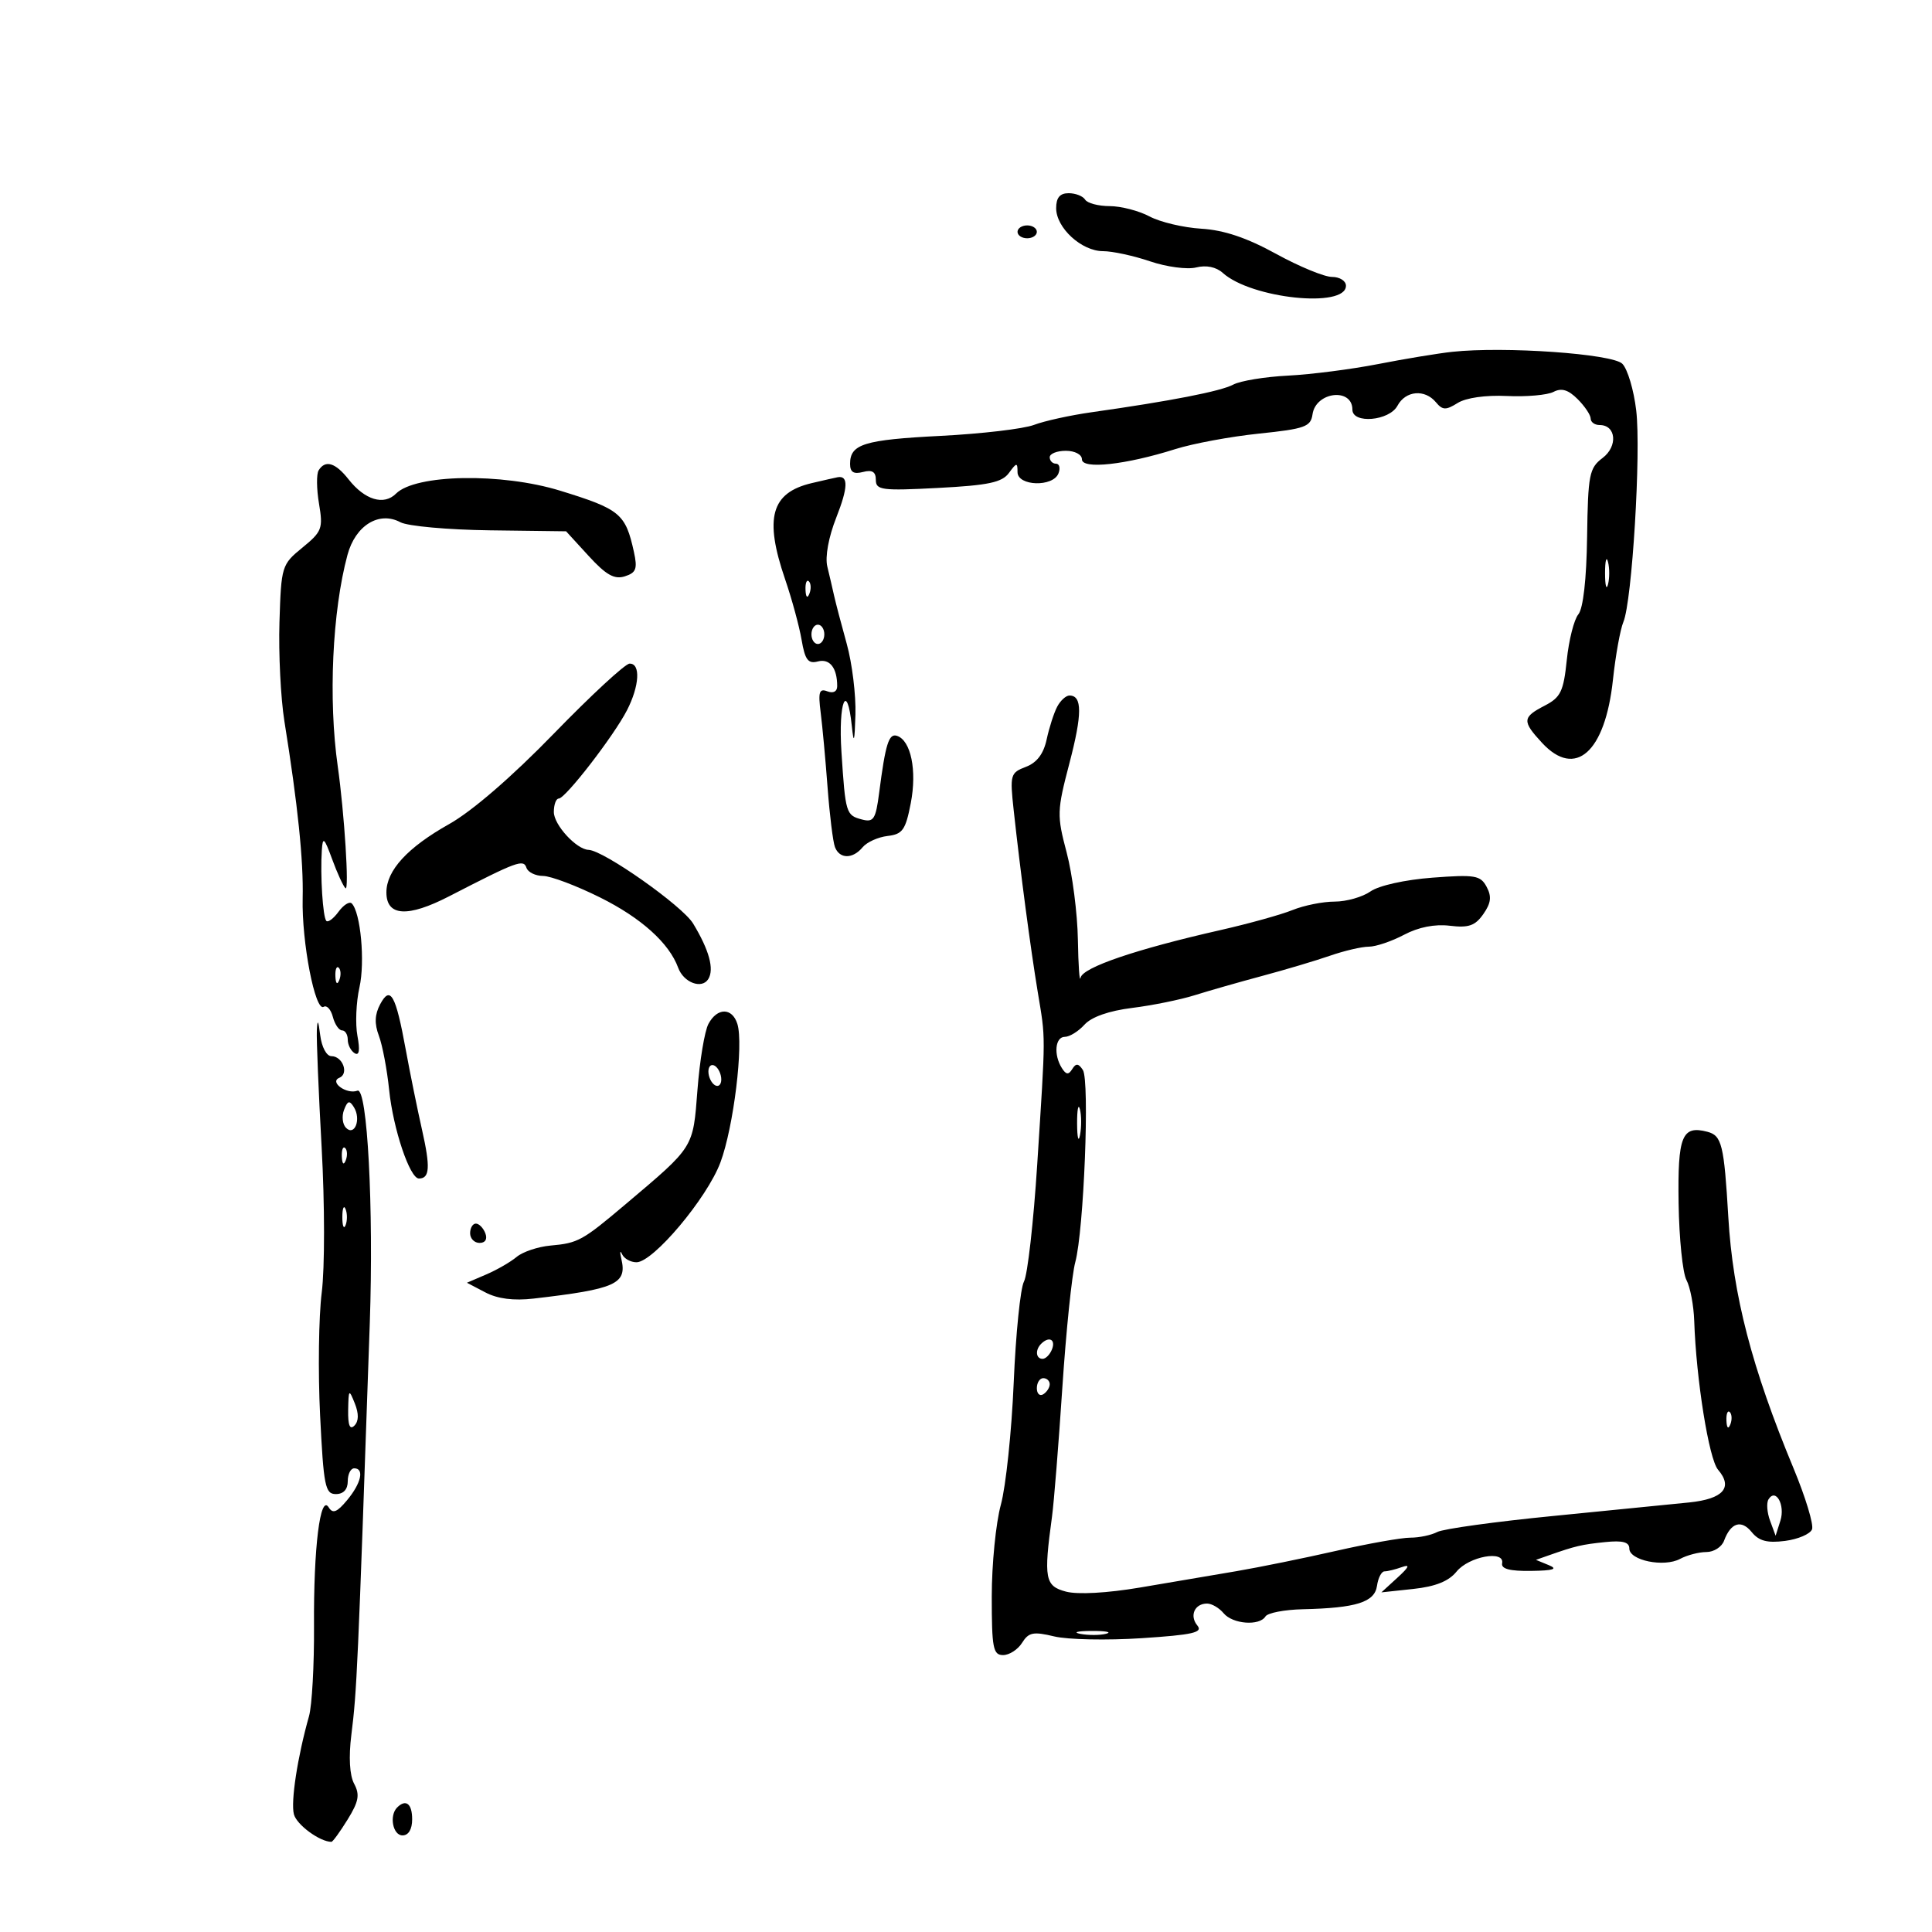 <svg xmlns="http://www.w3.org/2000/svg" width="300" height="300" viewBox="0 0 300 300" version="1.1">
	<path d="M 164 32.326 C 164 35.384, 167.944 39, 171.280 39 C 172.737 39, 176.023 39.711, 178.581 40.579 C 181.140 41.448, 184.358 41.876, 185.734 41.531 C 187.305 41.136, 188.842 41.450, 189.868 42.374 C 194.306 46.374, 209 47.907, 209 44.370 C 209 43.616, 208.025 43, 206.833 43 C 205.641 43, 201.728 41.385, 198.137 39.411 C 193.609 36.922, 190.060 35.729, 186.554 35.515 C 183.774 35.346, 180.150 34.489, 178.500 33.610 C 176.850 32.731, 174.064 32.010, 172.309 32.006 C 170.554 32.003, 168.840 31.550, 168.500 31 C 168.160 30.450, 167.009 30, 165.941 30 C 164.576 30, 164 30.690, 164 32.326 M 158 36 C 158 36.550, 158.675 37, 159.500 37 C 160.325 37, 161 36.550, 161 36 C 161 35.450, 160.325 35, 159.500 35 C 158.675 35, 158 35.450, 158 36 M 225.500 54.631 C 223.300 54.868, 218.125 55.723, 214 56.530 C 209.875 57.337, 203.575 58.145, 200 58.326 C 196.425 58.506, 192.600 59.134, 191.500 59.721 C 189.558 60.758, 181.790 62.274, 169.494 64.014 C 166.191 64.481, 162.169 65.365, 160.556 65.979 C 158.943 66.592, 152.421 67.359, 146.062 67.683 C 134.160 68.289, 132 68.957, 132 72.029 C 132 73.320, 132.552 73.668, 134 73.290 C 135.438 72.914, 136 73.259, 136 74.520 C 136 76.104, 136.929 76.224, 145.668 75.767 C 153.487 75.358, 155.591 74.913, 156.668 73.439 C 157.867 71.799, 158 71.786, 158 73.309 C 158 75.499, 163.531 75.665, 164.362 73.500 C 164.678 72.675, 164.501 72, 163.969 72 C 163.436 72, 163 71.550, 163 71 C 163 70.450, 164.125 70, 165.500 70 C 166.905 70, 168 70.579, 168 71.321 C 168 72.918, 174.779 72.178, 182.500 69.738 C 185.250 68.869, 191.100 67.785, 195.500 67.329 C 202.635 66.590, 203.533 66.266, 203.808 64.335 C 204.309 60.824, 210 60.155, 210 63.607 C 210 65.861, 215.735 65.364, 217 63 C 218.256 60.653, 221.244 60.384, 222.969 62.463 C 223.999 63.704, 224.510 63.722, 226.342 62.578 C 227.642 61.765, 230.687 61.333, 234 61.490 C 237.025 61.633, 240.277 61.346, 241.227 60.852 C 242.473 60.204, 243.518 60.518, 244.977 61.977 C 246.090 63.090, 247 64.450, 247 65 C 247 65.550, 247.627 66, 248.393 66 C 250.957 66, 251.250 69.303, 248.846 71.116 C 246.780 72.675, 246.582 73.683, 246.444 83.378 C 246.350 89.969, 245.837 94.491, 245.081 95.402 C 244.415 96.205, 243.609 99.390, 243.290 102.480 C 242.785 107.374, 242.342 108.289, 239.855 109.575 C 236.373 111.376, 236.330 111.985, 239.452 115.354 C 244.624 120.934, 249.251 116.817, 250.456 105.565 C 250.862 101.771, 251.592 97.729, 252.076 96.583 C 253.430 93.384, 254.837 70.218, 254.071 63.731 C 253.697 60.558, 252.726 57.297, 251.913 56.485 C 250.364 54.936, 233.594 53.759, 225.500 54.631 M 49.477 73.037 C 49.125 73.607, 49.152 75.938, 49.536 78.216 C 50.186 82.061, 50.001 82.551, 46.953 85.038 C 43.739 87.661, 43.664 87.906, 43.394 96.609 C 43.243 101.499, 43.588 108.425, 44.162 112 C 46.245 124.975, 47.137 133.621, 46.998 139.489 C 46.838 146.287, 48.941 157.154, 50.260 156.339 C 50.741 156.042, 51.382 156.744, 51.684 157.899 C 51.986 159.055, 52.631 160, 53.117 160 C 53.602 160, 54 160.648, 54 161.441 C 54 162.234, 54.479 163.178, 55.064 163.539 C 55.778 163.981, 55.922 163.096, 55.501 160.848 C 55.156 159.007, 55.298 155.618, 55.815 153.319 C 56.706 149.360, 55.999 141.665, 54.617 140.283 C 54.266 139.933, 53.346 140.512, 52.571 141.571 C 51.797 142.630, 50.943 143.273, 50.673 142.998 C 50.129 142.447, 49.713 135.897, 49.974 132 C 50.117 129.855, 50.345 130.057, 51.579 133.425 C 52.369 135.584, 53.299 137.609, 53.645 137.925 C 54.250 138.479, 53.473 126.224, 52.446 119 C 50.966 108.598, 51.595 94.933, 53.956 86.164 C 55.189 81.586, 58.861 79.320, 62.175 81.094 C 63.308 81.700, 69.560 82.265, 76.068 82.348 L 87.901 82.500 91.409 86.331 C 94.112 89.282, 95.400 90.008, 97.019 89.494 C 98.784 88.934, 99.011 88.325, 98.433 85.696 C 97.129 79.759, 96.295 79.066, 87 76.200 C 77.886 73.390, 64.518 73.625, 61.494 76.649 C 59.612 78.531, 56.651 77.642, 54.132 74.441 C 52.081 71.833, 50.513 71.360, 49.477 73.037 M 126.049 75.017 C 119.733 76.504, 118.647 80.416, 121.906 89.933 C 122.955 92.995, 124.109 97.232, 124.470 99.350 C 125.004 102.475, 125.481 103.108, 126.999 102.710 C 128.843 102.228, 130 103.709, 130 106.550 C 130 107.385, 129.390 107.703, 128.469 107.350 C 127.211 106.867, 127.026 107.450, 127.432 110.631 C 127.703 112.759, 128.187 118.003, 128.507 122.285 C 128.828 126.567, 129.343 130.730, 129.652 131.535 C 130.369 133.403, 132.411 133.415, 133.951 131.559 C 134.608 130.767, 136.351 129.980, 137.823 129.809 C 140.154 129.540, 140.620 128.880, 141.426 124.703 C 142.404 119.640, 141.449 114.978, 139.287 114.261 C 138.014 113.838, 137.499 115.487, 136.509 123.144 C 135.985 127.202, 135.652 127.722, 133.870 127.256 C 131.363 126.600, 131.283 126.339, 130.659 116.750 C 130.156 109.025, 131.526 105.625, 132.272 112.750 C 132.576 115.659, 132.702 115.259, 132.832 110.968 C 132.924 107.925, 132.316 102.975, 131.480 99.968 C 130.645 96.961, 129.762 93.600, 129.519 92.500 C 129.276 91.400, 128.802 89.363, 128.465 87.974 C 128.097 86.458, 128.659 83.403, 129.869 80.333 C 131.685 75.725, 131.751 73.810, 130.083 74.102 C 129.762 74.159, 127.947 74.570, 126.049 75.017 M 249.232 89 C 249.232 90.925, 249.438 91.713, 249.689 90.750 C 249.941 89.787, 249.941 88.213, 249.689 87.250 C 249.438 86.287, 249.232 87.075, 249.232 89 M 125.079 91.583 C 125.127 92.748, 125.364 92.985, 125.683 92.188 C 125.972 91.466, 125.936 90.603, 125.604 90.271 C 125.272 89.939, 125.036 90.529, 125.079 91.583 M 126 98.500 C 126 99.325, 126.450 100, 127 100 C 127.550 100, 128 99.325, 128 98.500 C 128 97.675, 127.550 97, 127 97 C 126.450 97, 126 97.675, 126 98.500 M 86 113.915 C 79.496 120.614, 73.310 125.961, 69.745 127.963 C 63.278 131.596, 60 135.164, 60 138.567 C 60 142.293, 63.297 142.498, 69.750 139.173 C 80.317 133.730, 81.285 133.374, 81.747 134.750 C 81.978 135.438, 83.142 136.008, 84.333 136.017 C 85.525 136.026, 89.506 137.529, 93.179 139.356 C 99.561 142.531, 103.909 146.444, 105.307 150.273 C 106.150 152.580, 108.984 153.644, 109.983 152.028 C 110.933 150.490, 110.124 147.531, 107.625 143.403 C 105.967 140.665, 93.746 132.054, 91.395 131.967 C 89.501 131.896, 86 128.082, 86 126.090 C 86 124.940, 86.343 124, 86.763 124 C 87.793 124, 95.302 114.286, 97.353 110.300 C 99.307 106.503, 99.500 102.980, 97.750 103.050 C 97.063 103.077, 91.775 107.967, 86 113.915 M 164.153 109.750 C 163.649 110.713, 162.917 112.989, 162.526 114.810 C 162.042 117.063, 161.010 118.426, 159.294 119.078 C 156.893 119.991, 156.804 120.306, 157.400 125.768 C 158.458 135.460, 160.009 147.184, 161.134 154 C 162.387 161.585, 162.391 159.991, 161.059 180.801 C 160.486 189.766, 159.560 197.953, 159.003 198.994 C 158.446 200.035, 157.728 207.100, 157.408 214.693 C 157.087 222.287, 156.189 230.819, 155.412 233.654 C 154.636 236.489, 154 242.901, 154 247.904 C 154 255.919, 154.209 257, 155.759 257 C 156.727 257, 158.055 256.142, 158.709 255.094 C 159.726 253.465, 160.452 253.321, 163.700 254.102 C 165.790 254.605, 171.894 254.729, 177.265 254.378 C 185.217 253.859, 186.825 253.494, 185.929 252.414 C 184.664 250.890, 185.498 249, 187.437 249 C 188.162 249, 189.315 249.675, 190 250.500 C 191.408 252.196, 195.563 252.516, 196.500 251 C 196.840 250.450, 199.454 249.947, 202.309 249.882 C 210.610 249.692, 213.456 248.793, 213.820 246.244 C 213.995 245.010, 214.521 244, 214.988 244 C 215.455 244, 216.661 243.705, 217.668 243.344 C 219.009 242.864, 218.830 243.301, 217 244.975 L 214.500 247.262 219.461 246.730 C 222.892 246.362, 224.959 245.534, 226.166 244.043 C 228.080 241.680, 233.668 240.660, 233.250 242.750 C 233.077 243.617, 234.455 243.978, 237.750 243.930 C 241.233 243.878, 241.967 243.640, 240.500 243.037 L 238.500 242.215 240.500 241.511 C 244.638 240.056, 245.595 239.831, 249.250 239.455 C 251.965 239.175, 253 239.451, 253 240.455 C 253 242.306, 258.374 243.406, 260.876 242.067 C 261.972 241.480, 263.812 241, 264.966 241 C 266.119 241, 267.353 240.213, 267.708 239.250 C 268.748 236.433, 270.389 235.916, 272 237.899 C 273.127 239.287, 274.415 239.628, 277.182 239.272 C 279.207 239.011, 281.093 238.200, 281.373 237.470 C 281.653 236.740, 280.359 232.474, 278.496 227.991 C 272.024 212.413, 269.080 201.074, 268.372 189 C 267.712 177.746, 267.364 176.329, 265.122 175.742 C 261.169 174.708, 260.492 176.392, 260.652 186.855 C 260.736 192.307, 261.284 197.662, 261.869 198.755 C 262.454 199.848, 262.999 202.713, 263.079 205.121 C 263.382 214.206, 265.360 226.563, 266.774 228.213 C 269.147 230.980, 267.596 232.750, 262.320 233.297 C 259.669 233.572, 250.157 234.518, 241.183 235.399 C 232.208 236.281, 224.108 237.400, 223.183 237.887 C 222.257 238.374, 220.375 238.771, 219 238.768 C 217.625 238.766, 212.450 239.685, 207.500 240.812 C 202.550 241.938, 195.575 243.359, 192 243.969 C 188.425 244.579, 181.688 245.723, 177.028 246.510 C 171.918 247.374, 167.355 247.626, 165.528 247.146 C 162.259 246.287, 162.041 245.116, 163.355 235.500 C 163.655 233.300, 164.377 224.300, 164.958 215.500 C 165.539 206.700, 166.443 197.925, 166.966 196 C 168.305 191.069, 169.226 167.779, 168.146 166.143 C 167.459 165.103, 167.075 165.070, 166.500 166 C 165.925 166.930, 165.549 166.896, 164.890 165.857 C 163.577 163.784, 163.838 161, 165.345 161 C 166.085 161, 167.460 160.149, 168.402 159.108 C 169.490 157.906, 172.190 156.958, 175.807 156.508 C 178.938 156.118, 183.300 155.233, 185.500 154.541 C 187.700 153.848, 192.425 152.498, 196 151.540 C 199.575 150.583, 204.315 149.170, 206.533 148.400 C 208.752 147.630, 211.458 147, 212.548 147 C 213.638 147, 216.098 146.169, 218.015 145.154 C 220.257 143.966, 222.793 143.466, 225.127 143.749 C 228.048 144.104, 229.060 143.752, 230.329 141.940 C 231.525 140.233, 231.649 139.213, 230.844 137.709 C 229.889 135.924, 229.054 135.783, 222.425 136.284 C 218.172 136.606, 214.113 137.508, 212.810 138.420 C 211.570 139.289, 209.066 140, 207.245 140 C 205.425 140, 202.488 140.588, 200.718 141.306 C 198.948 142.024, 193.900 143.427, 189.500 144.425 C 176.388 147.397, 168.105 150.219, 167.791 151.822 C 167.631 152.638, 167.443 149.974, 167.373 145.903 C 167.304 141.831, 166.521 135.754, 165.634 132.397 C 164.099 126.589, 164.120 125.918, 166.062 118.503 C 168.061 110.872, 168.062 108, 166.067 108 C 165.519 108, 164.658 108.787, 164.153 109.750 M 52.079 151.583 C 52.127 152.748, 52.364 152.985, 52.683 152.188 C 52.972 151.466, 52.936 150.603, 52.604 150.271 C 52.272 149.939, 52.036 150.529, 52.079 151.583 M 59.037 155.931 C 58.183 157.527, 58.124 158.955, 58.835 160.841 C 59.386 162.303, 60.103 166.089, 60.428 169.252 C 61.049 175.302, 63.637 183, 65.050 183 C 66.733 183, 66.845 181.258, 65.535 175.446 C 64.798 172.176, 63.660 166.575, 63.007 163 C 61.445 154.452, 60.617 152.978, 59.037 155.931 M 110.005 158.992 C 109.418 160.087, 108.652 164.697, 108.302 169.235 C 107.600 178.340, 107.850 177.943, 97.131 187 C 90.418 192.672, 89.774 193.026, 85.483 193.411 C 83.545 193.585, 81.180 194.377, 80.229 195.170 C 79.278 195.964, 77.151 197.192, 75.501 197.898 L 72.503 199.184 75.361 200.681 C 77.270 201.682, 79.758 202.001, 82.859 201.642 C 95.617 200.169, 97.392 199.369, 96.486 195.500 C 96.229 194.400, 96.277 194.063, 96.593 194.750 C 96.908 195.438, 97.917 196.002, 98.833 196.004 C 101.424 196.010, 109.789 186.059, 111.867 180.500 C 113.916 175.017, 115.491 162.123, 114.495 158.984 C 113.685 156.433, 111.372 156.437, 110.005 158.992 M 49.198 160 C 49.131 161.375, 49.468 169.568, 49.946 178.208 C 50.433 187, 50.439 196.906, 49.958 200.708 C 49.486 204.443, 49.371 213.012, 49.704 219.750 C 50.248 230.773, 50.493 232, 52.154 232 C 53.333 232, 54 231.278, 54 230 C 54 228.900, 54.450 228, 55 228 C 56.609 228, 56.094 230.307, 53.897 232.947 C 52.328 234.832, 51.673 235.089, 51.041 234.066 C 49.720 231.929, 48.683 240.310, 48.759 252.500 C 48.797 258.550, 48.446 264.850, 47.979 266.500 C 46.201 272.789, 45.127 279.770, 45.638 281.724 C 46.064 283.352, 49.672 286, 51.465 286 C 51.670 286, 52.799 284.443, 53.975 282.540 C 55.706 279.740, 55.900 278.681, 54.992 276.985 C 54.285 275.663, 54.125 272.851, 54.559 269.376 C 55.416 262.514, 55.550 259.532, 57.419 205.500 C 58.040 187.578, 57.043 168.770, 55.504 169.360 C 53.857 169.992, 51.084 168.018, 52.694 167.359 C 54.221 166.734, 53.214 164, 51.456 164 C 50.706 164, 49.951 162.585, 49.723 160.750 C 49.430 158.384, 49.287 158.180, 49.198 160 M 110 166.382 C 110 167.207, 110.450 168.160, 111 168.500 C 111.550 168.840, 112 168.443, 112 167.618 C 112 166.793, 111.550 165.840, 111 165.500 C 110.450 165.160, 110 165.557, 110 166.382 M 53.421 172.345 C 53.043 173.329, 53.184 174.584, 53.734 175.134 C 55.075 176.475, 56.106 173.789, 54.961 171.937 C 54.271 170.820, 53.976 170.898, 53.421 172.345 M 167.252 174.500 C 167.263 176.700, 167.468 177.482, 167.707 176.238 C 167.946 174.994, 167.937 173.194, 167.687 172.238 C 167.437 171.282, 167.241 172.300, 167.252 174.500 M 53.079 179.583 C 53.127 180.748, 53.364 180.985, 53.683 180.188 C 53.972 179.466, 53.936 178.603, 53.604 178.271 C 53.272 177.939, 53.036 178.529, 53.079 179.583 M 53.158 189 C 53.158 190.375, 53.385 190.938, 53.662 190.250 C 53.940 189.563, 53.940 188.438, 53.662 187.750 C 53.385 187.063, 53.158 187.625, 53.158 189 M 73 191.500 C 73 192.325, 73.661 193, 74.469 193 C 75.363 193, 75.712 192.414, 75.362 191.500 C 75.045 190.675, 74.384 190, 73.893 190 C 73.402 190, 73 190.675, 73 191.500 M 161.667 208.667 C 160.711 209.622, 160.845 211, 161.893 211 C 162.384 211, 163.045 210.325, 163.362 209.500 C 163.947 207.976, 162.881 207.452, 161.667 208.667 M 161 215.559 C 161 216.416, 161.450 216.840, 162 216.500 C 162.550 216.160, 163 215.459, 163 214.941 C 163 214.423, 162.550 214, 162 214 C 161.450 214, 161 214.702, 161 215.559 M 54.063 218.950 C 54.020 221.318, 54.323 222.077, 55.030 221.370 C 55.713 220.687, 55.734 219.522, 55.094 217.920 C 54.185 215.646, 54.123 215.708, 54.063 218.950 M 268.079 220.583 C 268.127 221.748, 268.364 221.985, 268.683 221.188 C 268.972 220.466, 268.936 219.603, 268.604 219.271 C 268.272 218.939, 268.036 219.529, 268.079 220.583 M 274.611 232.821 C 274.273 233.368, 274.383 234.862, 274.857 236.141 L 275.717 238.467 276.458 236.133 C 277.233 233.691, 275.734 231.003, 274.611 232.821 M 167.762 253.707 C 169.006 253.946, 170.806 253.937, 171.762 253.687 C 172.718 253.437, 171.700 253.241, 169.500 253.252 C 167.300 253.263, 166.518 253.468, 167.762 253.707 M 61.667 280.667 C 60.409 281.925, 61 285, 62.500 285 C 63.433 285, 64 284.056, 64 282.500 C 64 280.072, 63.026 279.307, 61.667 280.667" stroke="none" fill="black" fill-rule="evenodd"/>
</svg>